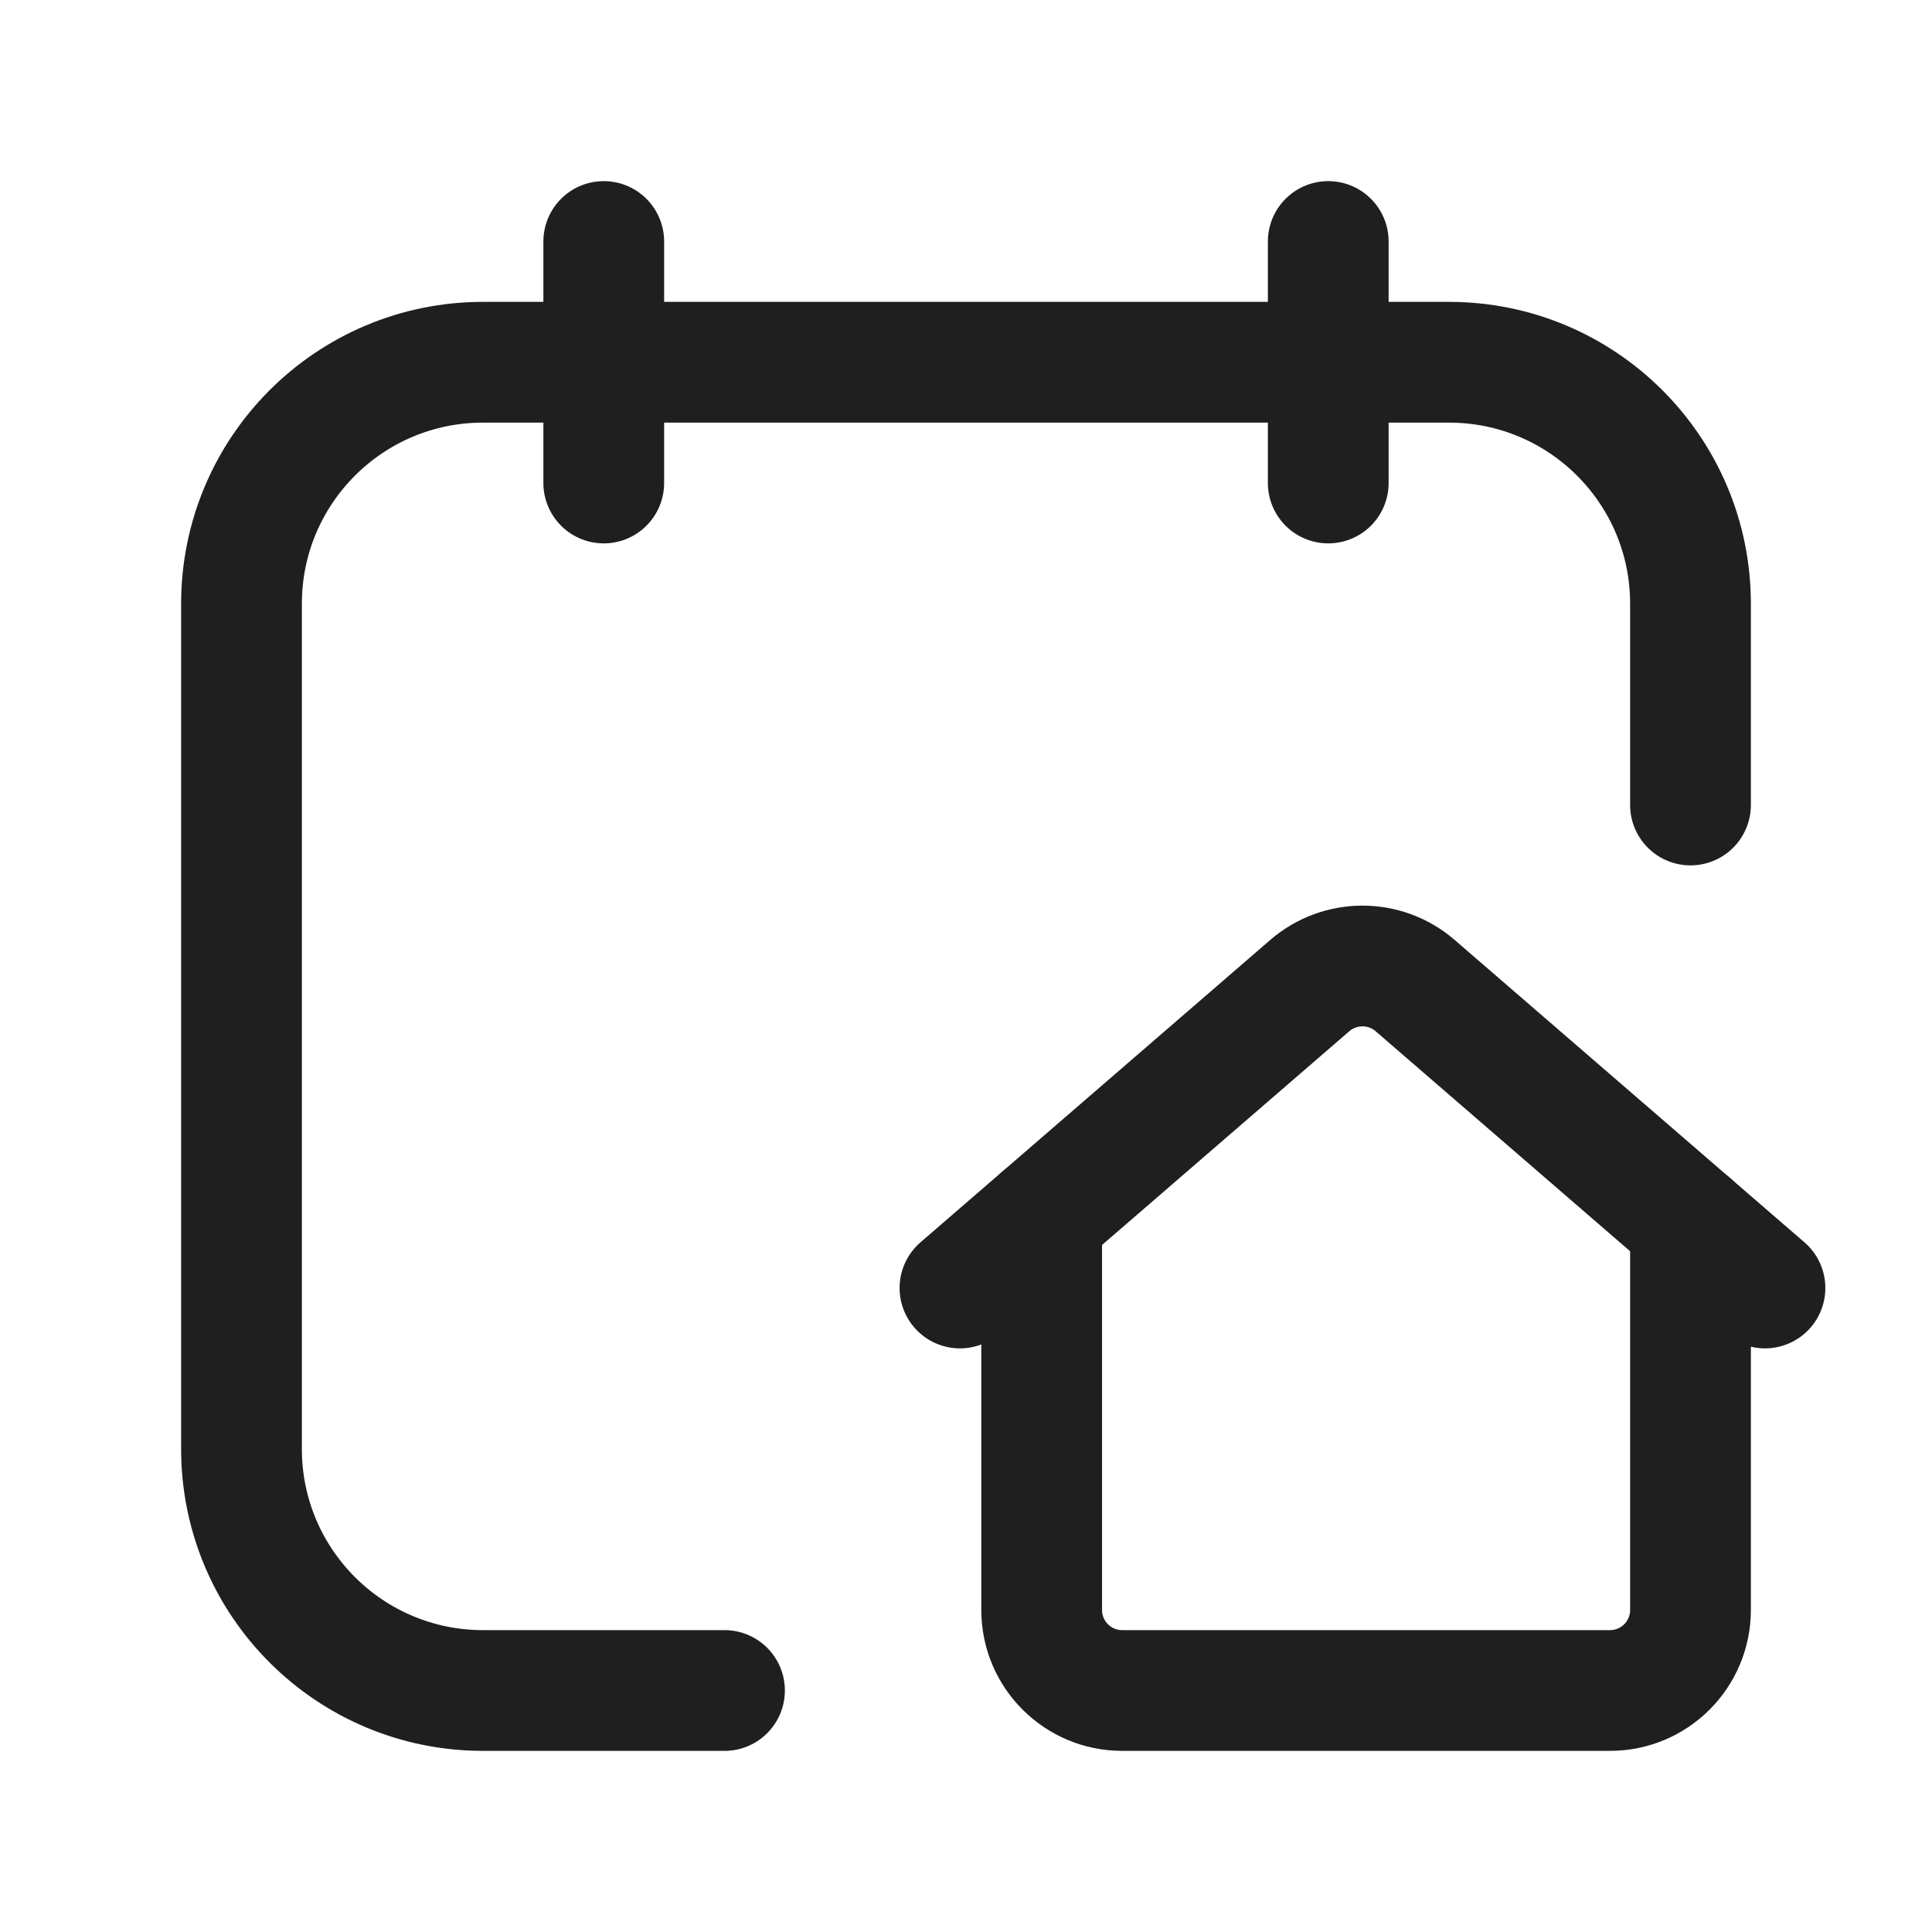 <svg width="24" height="24" viewBox="0 0 24 24" fill="none" xmlns="http://www.w3.org/2000/svg">
<path d="M16.5 3V6" stroke="#1F1F1F" stroke-width="1.5" stroke-linecap="round" stroke-linejoin="round"/>
<path d="M7.5 3V6" stroke="#1F1F1F" stroke-width="1.5" stroke-linecap="round" stroke-linejoin="round"/>
<path d="M9 21H6C4.343 21 3 19.657 3 18V7.5C3 5.843 4.343 4.5 6 4.5H18C19.657 4.5 21 5.843 21 7.5V10" stroke="#1F1F1F" stroke-width="1.5" stroke-linecap="round" stroke-linejoin="round"/>
<path d="M12.94 15.123V20C12.94 20.552 13.388 21 13.94 21H20C20.552 21 21 20.552 21 20V15.2" stroke="#1F1F1F" stroke-width="1.5" stroke-linecap="round" stroke-linejoin="round"/>
<path d="M21.925 16L17.579 12.243C17.204 11.919 16.647 11.919 16.271 12.243L11.925 16" stroke="#1F1F1F" stroke-width="1.5" stroke-linecap="round" stroke-linejoin="round"/>
</svg>

